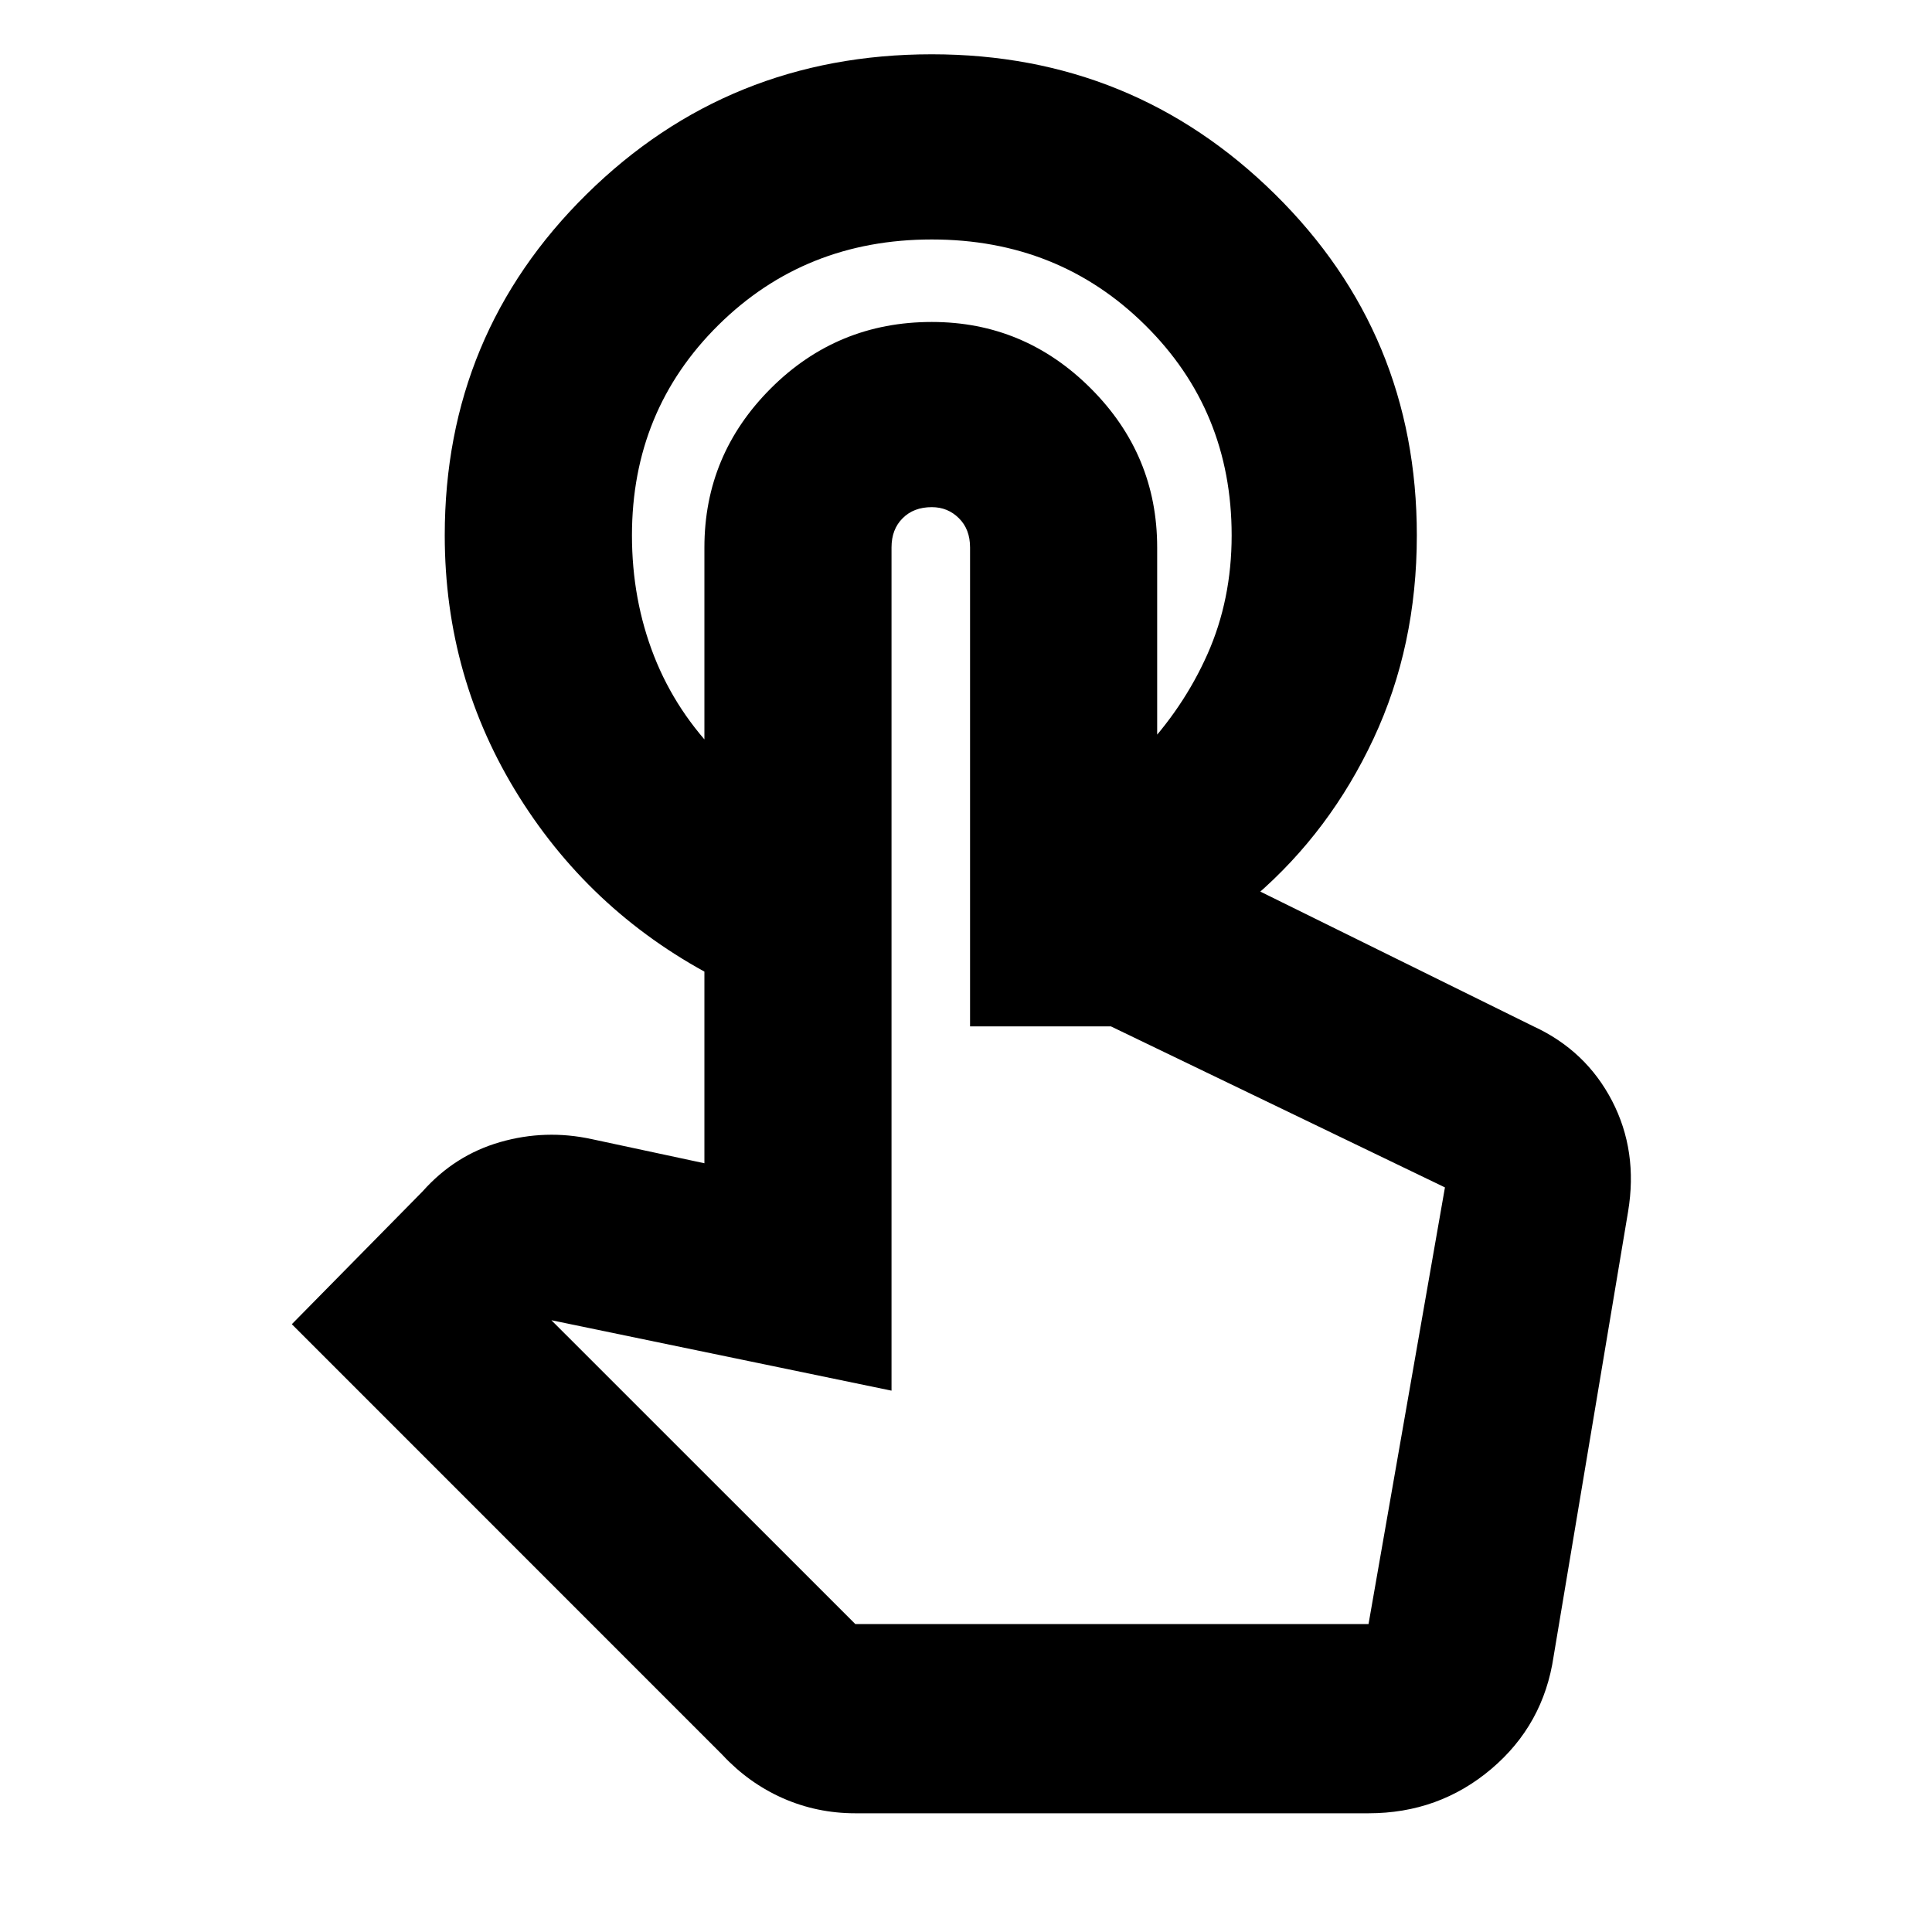 <svg xmlns="http://www.w3.org/2000/svg" height="20" width="20"><path d="M9.646 0.562Q11.729 0.562 13.198 2.01Q14.667 3.458 14.667 5.542Q14.667 6.688 14.219 7.646Q13.771 8.604 13 9.271H11.812V7.792Q12.25 7.333 12.5 6.771Q12.75 6.208 12.75 5.542Q12.75 4.25 11.854 3.365Q10.958 2.479 9.646 2.479Q8.333 2.479 7.437 3.365Q6.542 4.25 6.542 5.542Q6.542 6.208 6.771 6.792Q7 7.375 7.458 7.833V10.146Q6.146 9.479 5.375 8.25Q4.604 7.021 4.604 5.542Q4.604 3.458 6.073 2.01Q7.542 0.562 9.646 0.562ZM8.854 18.771Q8.458 18.771 8.104 18.615Q7.75 18.458 7.479 18.167L3.021 13.708L4.375 12.333Q4.708 11.958 5.177 11.823Q5.646 11.688 6.125 11.792L7.292 12.042V5.667Q7.292 4.708 7.979 4.021Q8.667 3.333 9.646 3.333Q10.604 3.333 11.292 4.021Q11.979 4.708 11.979 5.667V8.958H12.188Q12.354 8.958 12.51 8.99Q12.667 9.021 12.792 9.104L15.875 10.625Q16.417 10.875 16.688 11.396Q16.958 11.917 16.854 12.542L16.083 17.146Q15.979 17.854 15.438 18.312Q14.896 18.771 14.167 18.771ZM8.854 16.812H14.167L14.958 12.292Q14.958 12.292 14.958 12.292Q14.958 12.292 14.958 12.292L11.5 10.625H10.042V5.667Q10.042 5.479 9.927 5.365Q9.812 5.25 9.646 5.25Q9.458 5.25 9.344 5.365Q9.229 5.479 9.229 5.667V14.396L5.708 13.667ZM14.167 16.812H8.854H9.229Q9.229 16.812 9.344 16.812Q9.458 16.812 9.646 16.812Q9.833 16.812 9.948 16.812Q10.062 16.812 10.062 16.812H11.5H14.167Q14.167 16.812 14.167 16.812Q14.167 16.812 14.167 16.812Z"/></svg>